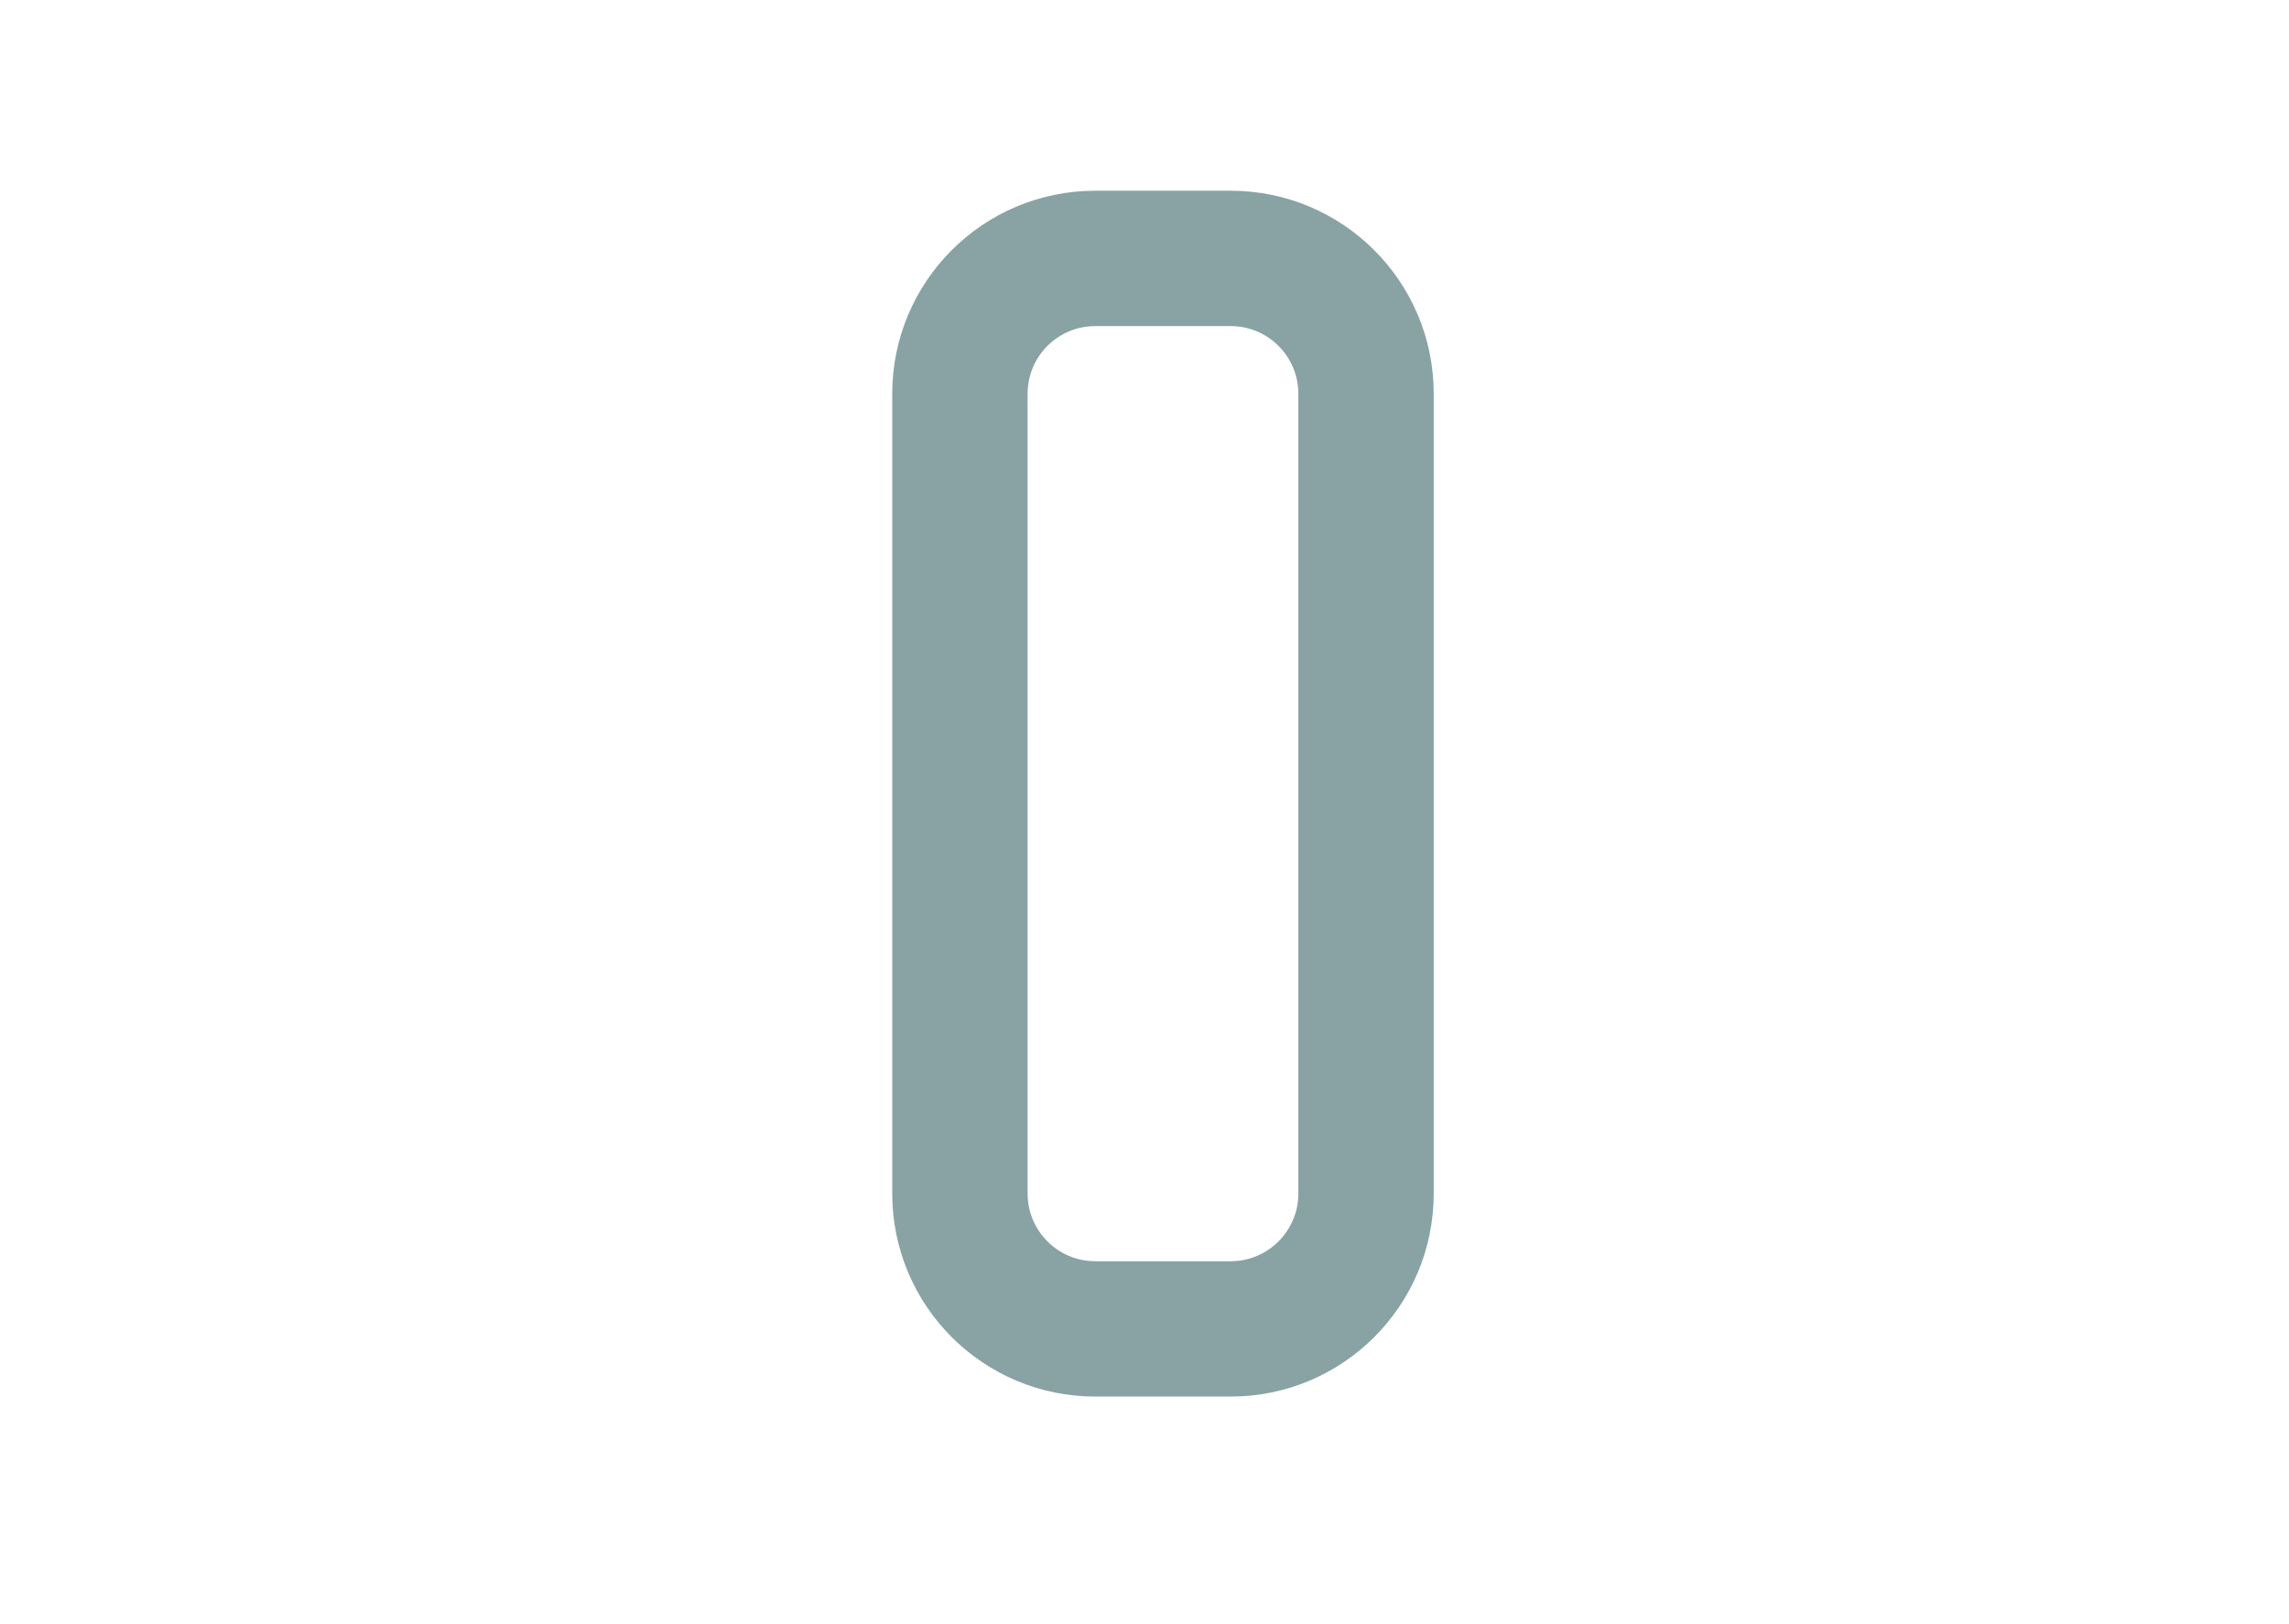 <svg width="62" height="44" viewBox="0 0 62 44" fill="none" xmlns="http://www.w3.org/2000/svg">
<path fill-rule="evenodd" clip-rule="evenodd" d="M33.334 34.167C34.346 34.167 35.167 33.346 35.167 32.334L35.167 10.667C35.167 9.654 34.346 8.834 33.334 8.834L29.667 8.834C28.654 8.834 27.834 9.654 27.834 10.667L27.834 32.334C27.834 33.346 28.654 34.167 29.667 34.167H33.334ZM38.834 32.334C38.834 35.371 36.371 37.834 33.334 37.834H29.667C26.629 37.834 24.167 35.371 24.167 32.334L24.167 10.667C24.167 7.629 26.629 5.167 29.667 5.167L33.334 5.167C36.371 5.167 38.834 7.629 38.834 10.667L38.834 32.334Z" fill="#89A3A5"/>
</svg>
